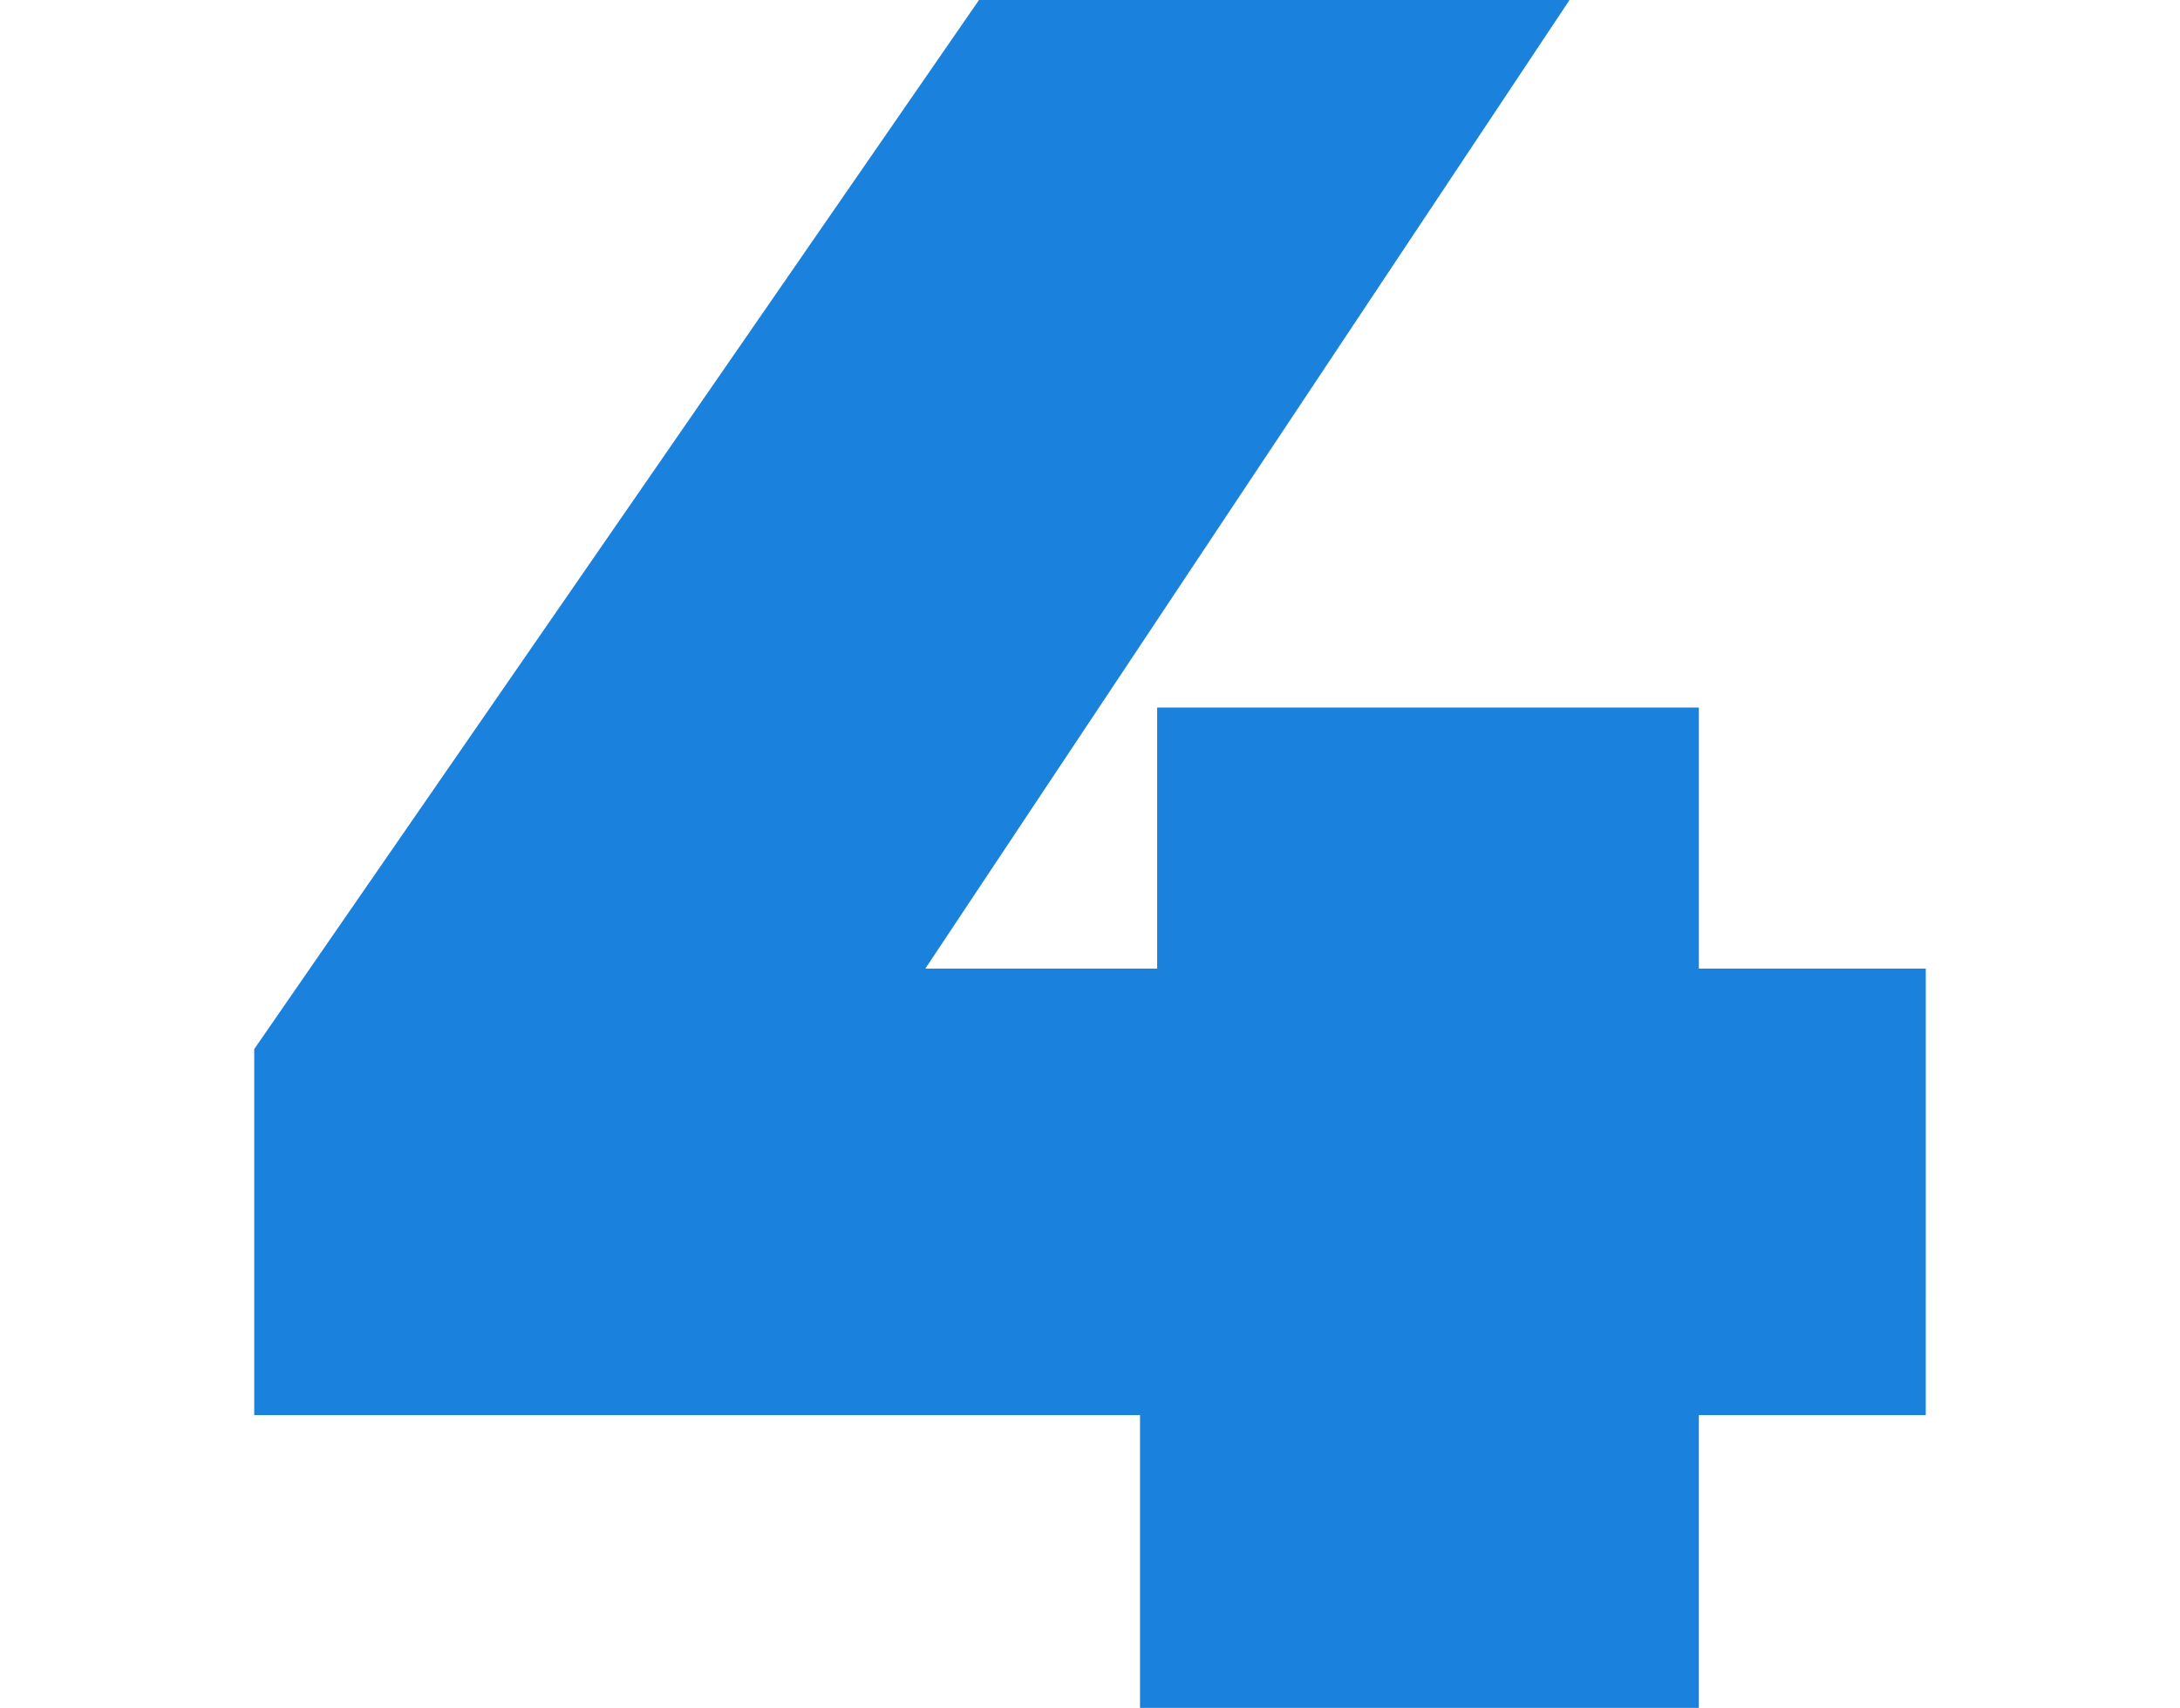 <svg xmlns="http://www.w3.org/2000/svg" width="191.437" height="150" viewBox="0 0 191.437 195.627">
  <path id="Trazado_16" data-name="Trazado 16" d="M1288.628,374.393h-25.99v33.536h-64V374.393H1097.191V332.472L1180.2,212.3h67.629l-73.778,110.95H1200.6v-29.9h62.041v29.9h25.99Z" transform="translate(-1097.191 -212.302)" fill="#1a82dc"/>
</svg>
